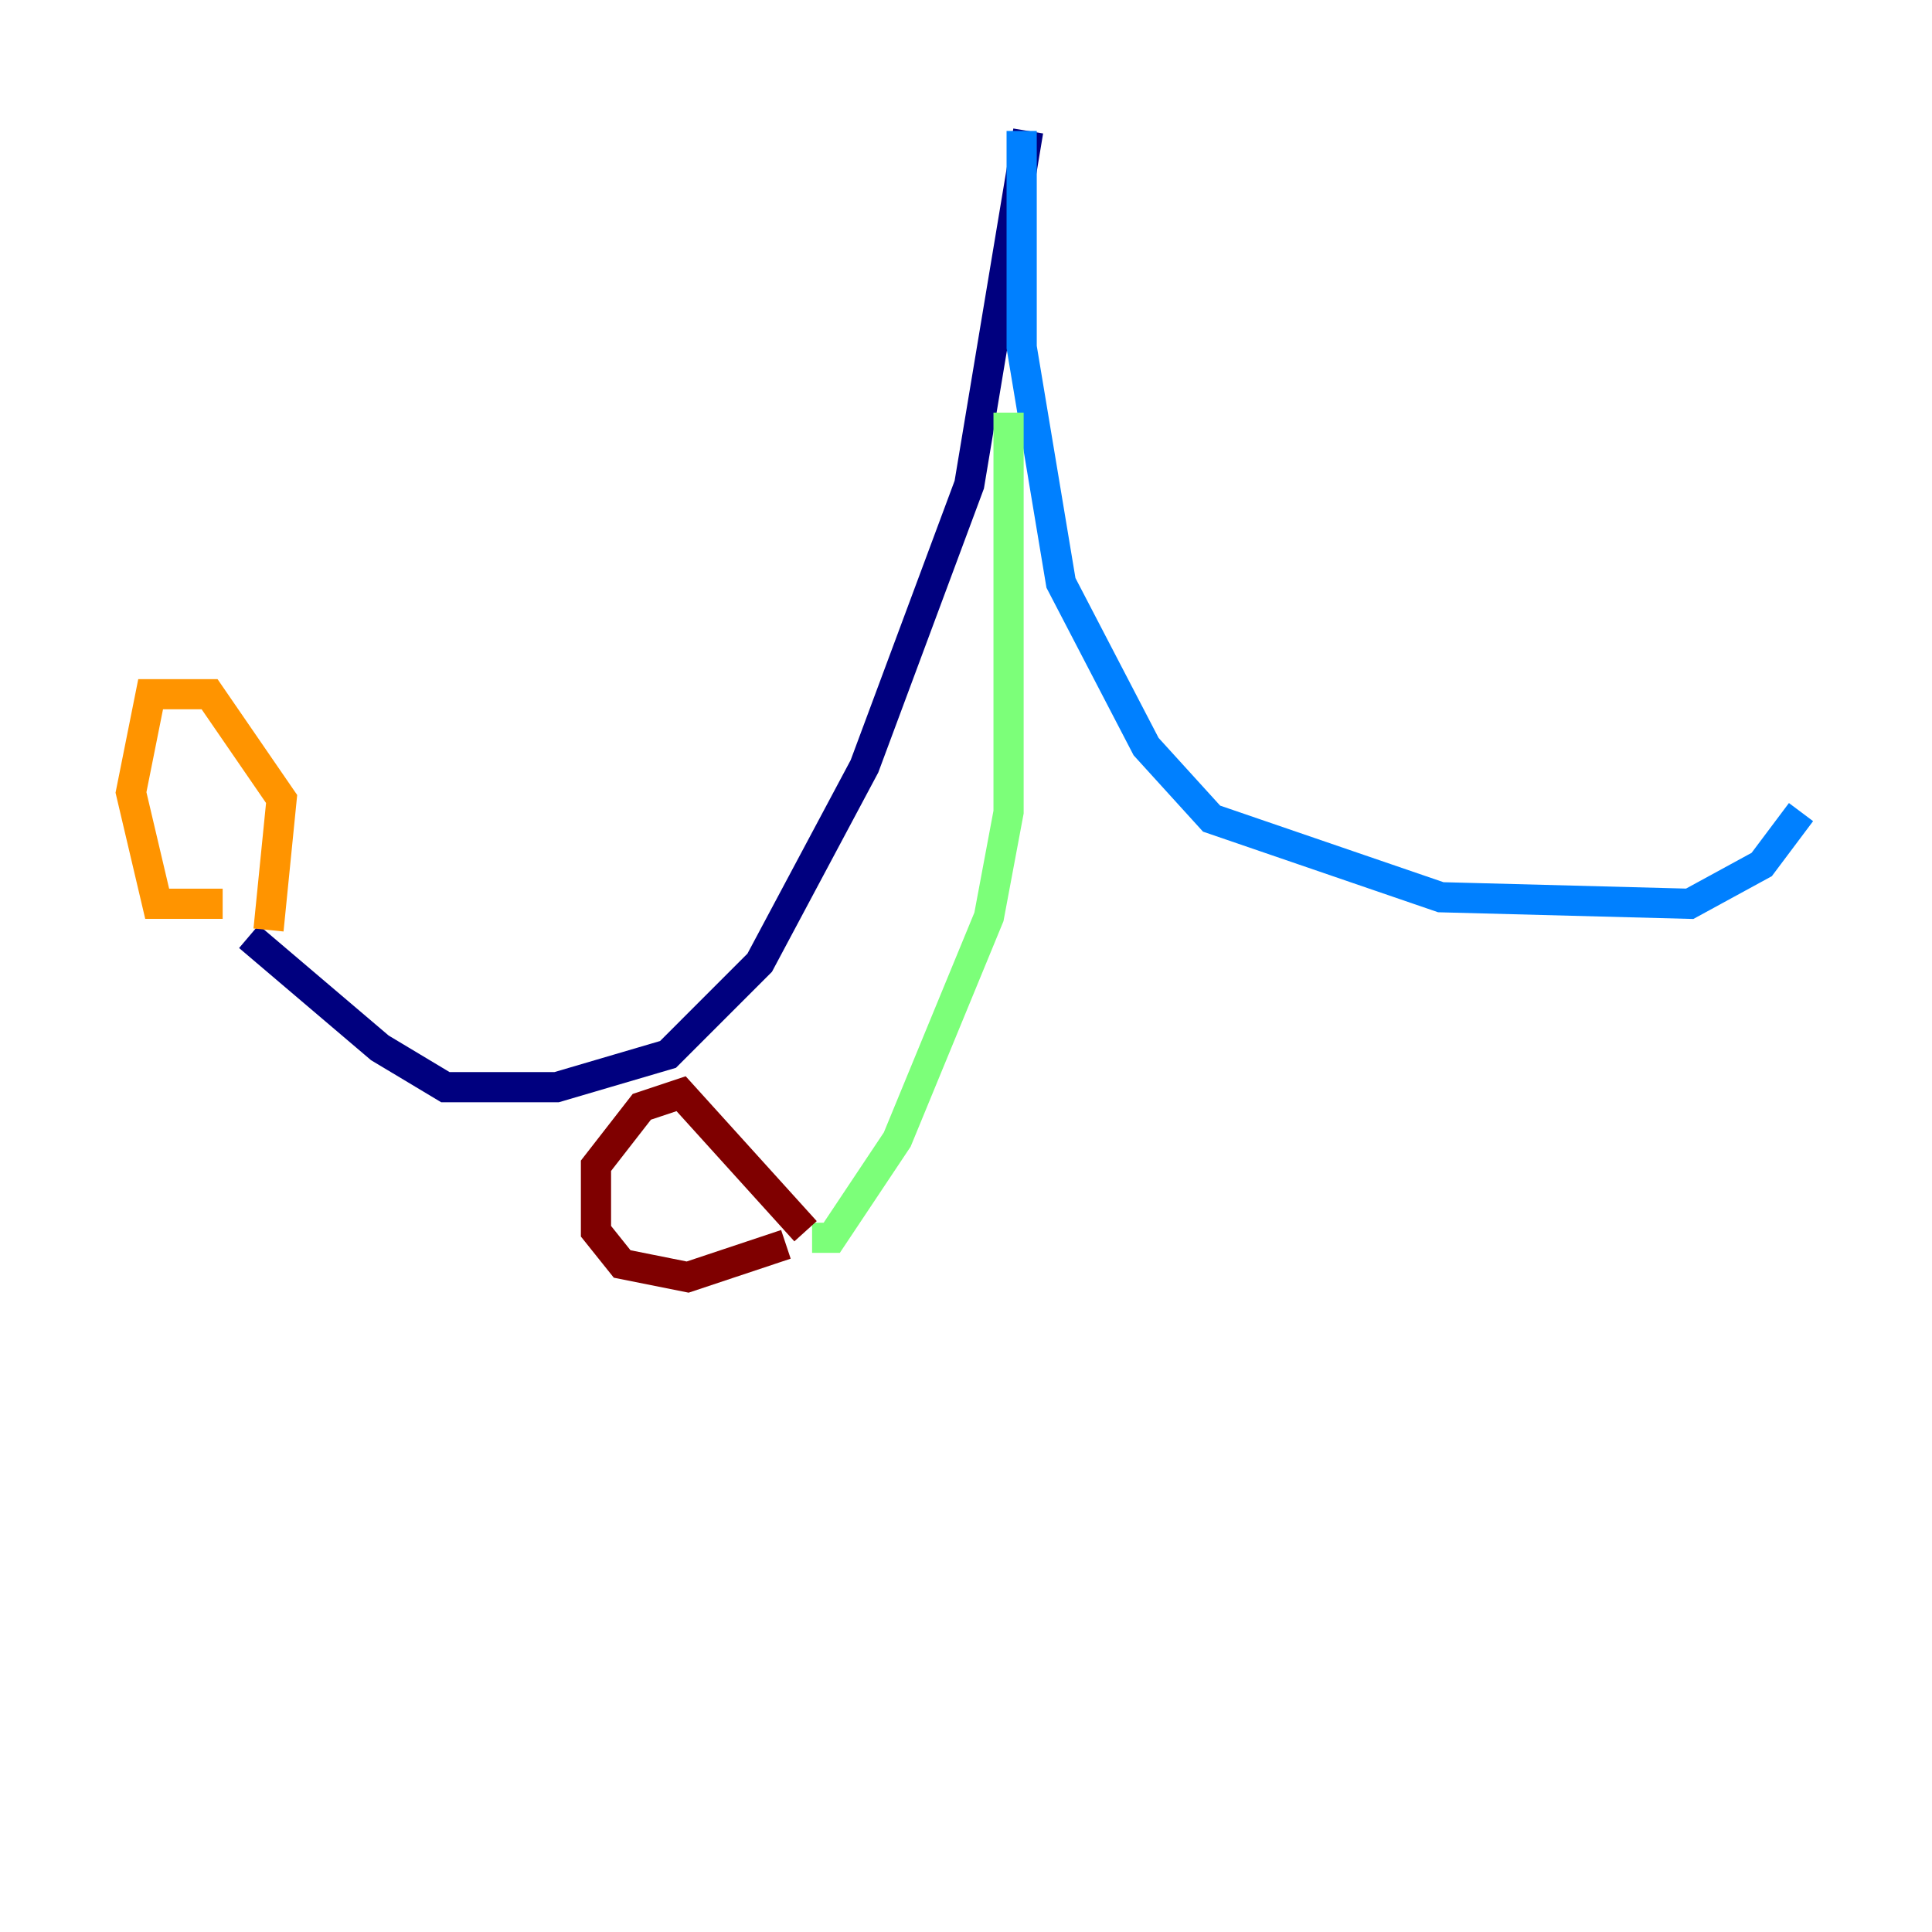 <?xml version="1.0" encoding="utf-8" ?>
<svg baseProfile="tiny" height="128" version="1.2" viewBox="0,0,128,128" width="128" xmlns="http://www.w3.org/2000/svg" xmlns:ev="http://www.w3.org/2001/xml-events" xmlns:xlink="http://www.w3.org/1999/xlink"><defs /><polyline fill="none" points="68.122,8.678 64.217,32.108 57.275,50.766 50.332,63.783 44.258,69.858 36.881,72.027 29.505,72.027 25.166,69.424 16.488,62.047" stroke="#00007f" stroke-width="2" /><polyline fill="none" points="67.688,8.678 67.688,22.997 70.291,38.617 75.932,49.464 80.271,54.237 95.458,59.444 111.946,59.878 116.719,57.275 119.322,53.803" stroke="#0080ff" stroke-width="2" /><polyline fill="none" points="66.82,27.336 66.82,53.803 65.519,60.746 59.444,75.498 55.105,82.007 53.803,82.007" stroke="#7cff79" stroke-width="2" /><polyline fill="none" points="14.752,59.878 10.414,59.878 8.678,52.502 9.98,45.993 13.885,45.993 18.658,52.936 17.79,61.614" stroke="#ff9400" stroke-width="2" /><polyline fill="none" points="52.068,82.441 45.559,84.61 41.22,83.742 39.485,81.573 39.485,77.234 42.522,73.329 45.125,72.461 53.37,81.573" stroke="#7f0000" stroke-width="2" /></svg>